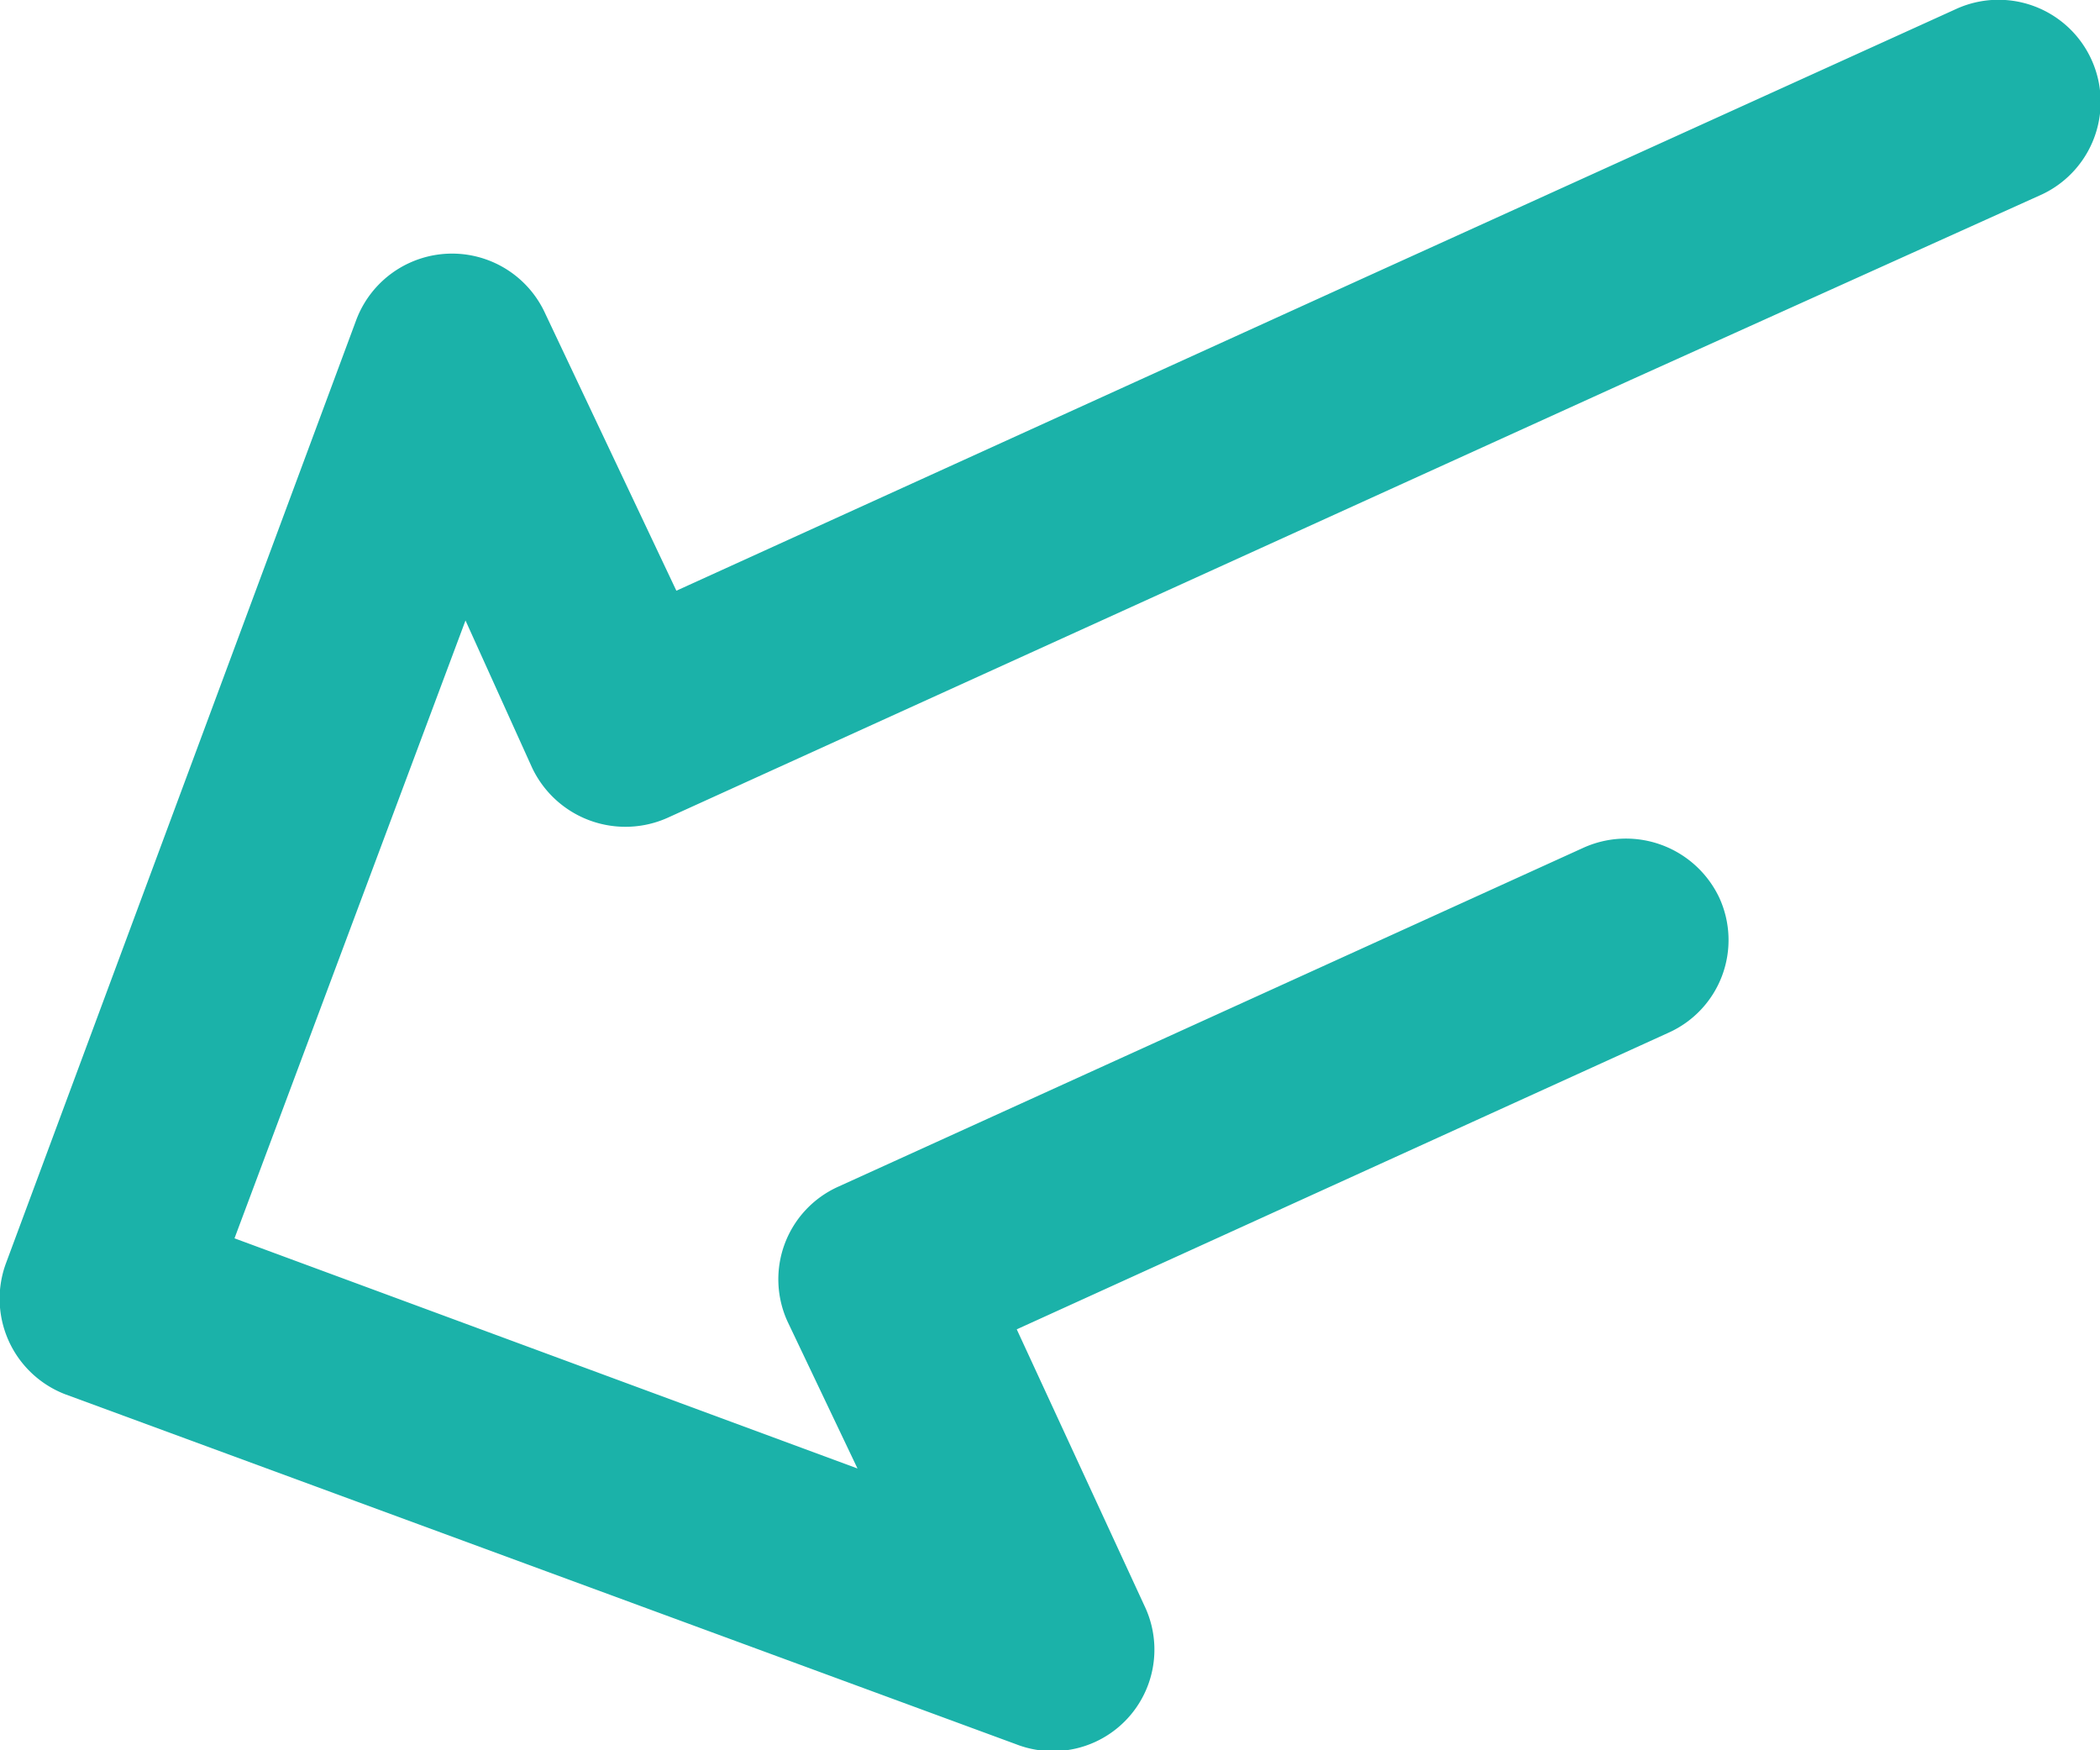 <svg id="Capa_1" data-name="Capa 1" xmlns="http://www.w3.org/2000/svg" viewBox="0 0 24 20"><defs><style>.cls-1{fill:#1bb2a9;}</style></defs><title>arrow-transaction-recipient-green</title><path class="cls-1" d="M.07,14.43l4-10.77a1.17,1.17,0,0,1,2.16-.08L7.73,6.75,15.6,3.17h0L22.34.11a1.16,1.16,0,1,1,1,2.11L18.64,4.34h0l-11,5a1.18,1.18,0,0,1-1.56-.57L5.32,7.09,2.68,14.15,9.8,16.78,9,15.1a1.16,1.16,0,0,1,.58-1.54l8.51-3.87a1.18,1.18,0,0,1,1.56.57,1.16,1.16,0,0,1-.58,1.54l-7.45,3.39,1.46,3.16a1.16,1.16,0,0,1-1.47,1.58l-10.87-4A1.17,1.17,0,0,1,.07,14.43Z"/></svg>